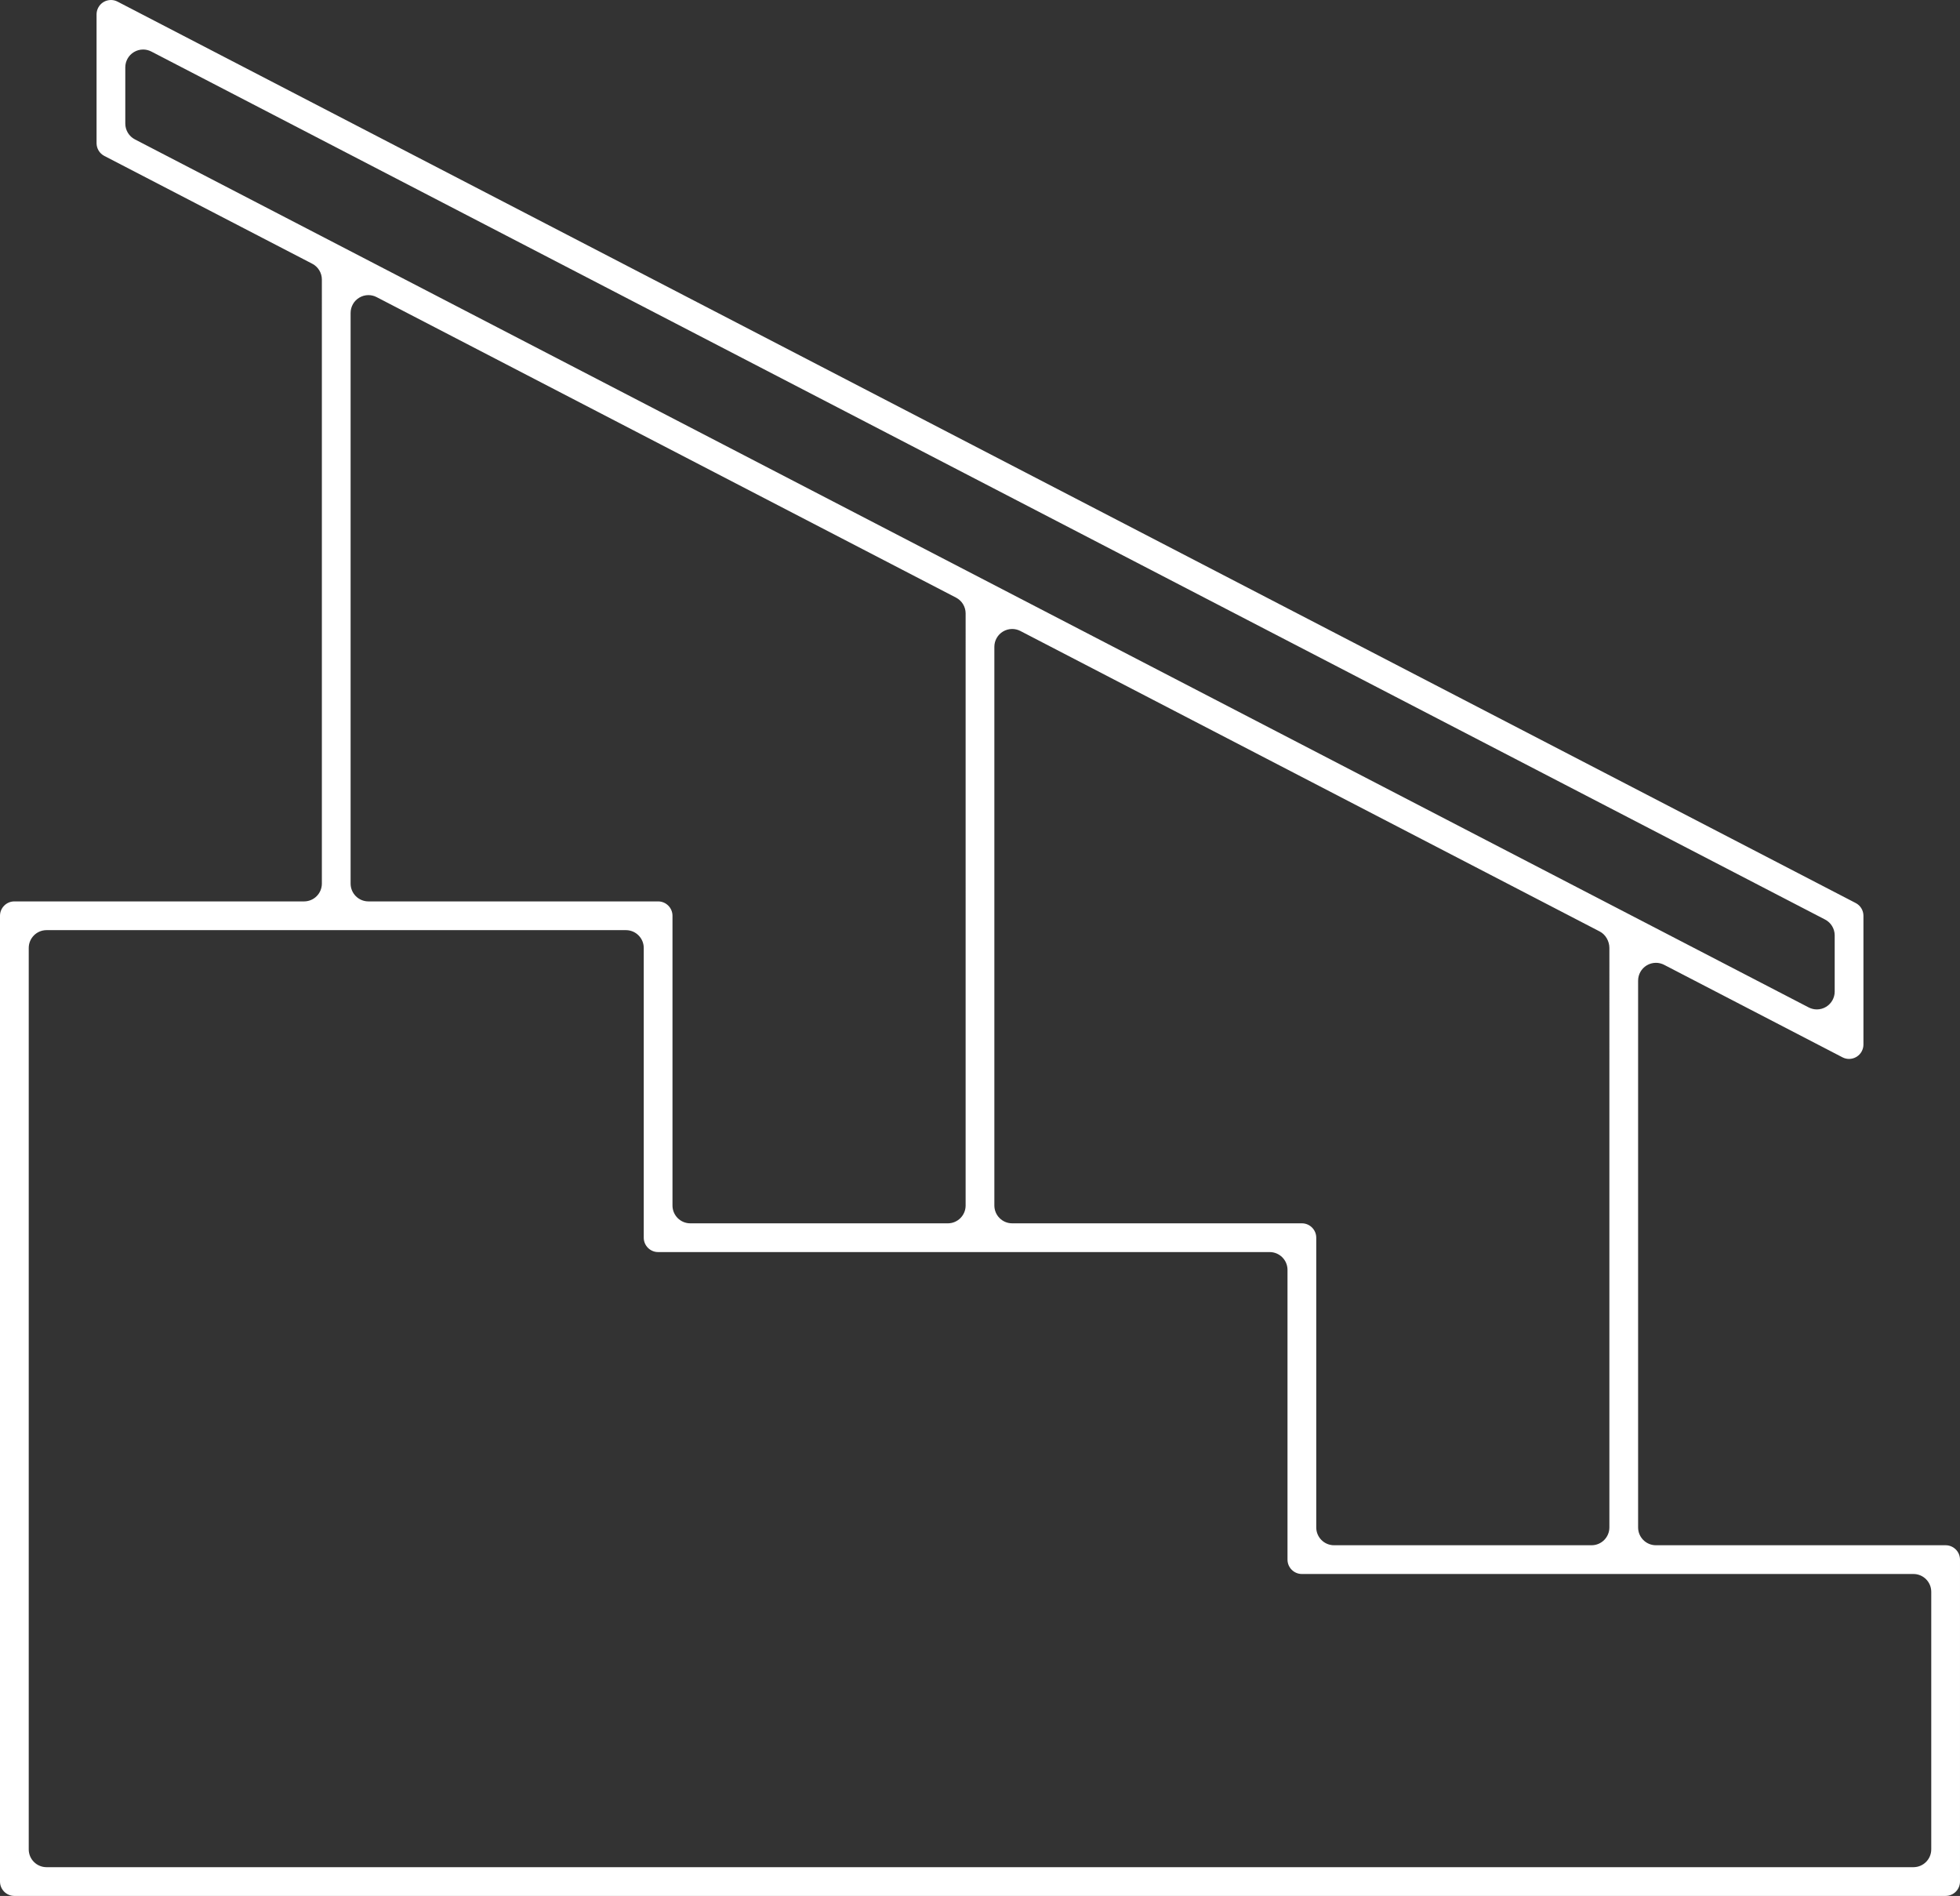 <?xml version="1.0" encoding="utf-8"?>
<!-- Generator: Adobe Illustrator 16.0.0, SVG Export Plug-In . SVG Version: 6.00 Build 0)  -->
<!DOCTYPE svg PUBLIC "-//W3C//DTD SVG 1.1//EN" "http://www.w3.org/Graphics/SVG/1.1/DTD/svg11.dtd">
<svg version="1.1" xmlns="http://www.w3.org/2000/svg" xmlns:xlink="http://www.w3.org/1999/xlink" x="0px" y="0px" width="165px"
	 height="159.582px" viewBox="0 0 165 159.582" enable-background="new 0 0 165 159.582" xml:space="preserve">
<rect x="0" y="0" width="165" height="159.582" fill="#333333" stroke="none"/>
<g id="圖層_1">
	<path fill="#FFFFFF" d="M1.209,159.582c-0.666,0-1.209-0.543-1.209-1.21v-81.29c0-0.668,0.543-1.21,1.209-1.21h24.387
		c0.829,0,1.5-0.671,1.5-1.5V23.53c0-0.56-0.312-1.073-0.809-1.331L8.782,13.124c-0.403-0.209-0.653-0.621-0.653-1.075V1.211
		c0-0.193,0.047-0.386,0.136-0.559C8.473,0.25,8.885,0,9.341,0c0.193,0,0.38,0.046,0.554,0.137l146.322,75.87
		c0.403,0.209,0.654,0.621,0.654,1.075V87.92c0,0.193-0.047,0.386-0.137,0.559c-0.209,0.402-0.621,0.652-1.076,0.652
		c-0.193,0-0.379-0.046-0.554-0.137l-15.011-7.784c-0.217-0.112-0.454-0.169-0.691-0.169c-0.27,0-0.54,0.074-0.779,0.219
		c-0.447,0.271-0.721,0.758-0.721,1.281v46.024c0,0.829,0.672,1.5,1.5,1.5h24.388c0.667,0,1.21,0.542,1.21,1.21v27.097
		c0,0.667-0.543,1.21-1.21,1.21H1.209z M3.919,78.291c-0.829,0-1.5,0.672-1.5,1.5v75.871c0,0.829,0.671,1.5,1.5,1.5H161.08
		c0.828,0,1.5-0.671,1.5-1.5v-21.678c0-0.828-0.672-1.5-1.5-1.5h-51.484c-0.666,0-1.209-0.543-1.209-1.209v-24.387
		c0-0.829-0.672-1.5-1.5-1.5H55.402c-0.666,0-1.209-0.543-1.209-1.211V79.791c0-0.828-0.672-1.5-1.5-1.5H3.919z M85.209,52.942
		c-0.27,0-0.54,0.073-0.779,0.218c-0.447,0.272-0.721,0.758-0.721,1.282v47.026c0,0.828,0.672,1.5,1.5,1.5h24.387
		c0.668,0,1.211,0.543,1.211,1.209v24.388c0,0.829,0.671,1.5,1.5,1.5h21.677c0.829,0,1.5-0.671,1.5-1.5V79.791
		c0-0.56-0.312-1.128-0.81-1.386L85.9,53.111C85.684,52.998,85.446,52.942,85.209,52.942z M31.016,24.84
		c-0.271,0-0.541,0.074-0.779,0.219c-0.447,0.271-0.721,0.758-0.721,1.281v48.032c0,0.829,0.672,1.5,1.5,1.5h24.387
		c0.668,0,1.21,0.542,1.21,1.21v24.387c0,0.828,0.671,1.5,1.5,1.5H79.79c0.829,0,1.5-0.672,1.5-1.5V51.633
		c0-0.561-0.312-1.074-0.81-1.332L31.706,25.009C31.489,24.896,31.252,24.84,31.016,24.84z M12.048,4.168
		c-0.271,0-0.54,0.074-0.779,0.219c-0.447,0.271-0.721,0.758-0.721,1.281v4.734c0,0.56,0.312,1.073,0.81,1.331l140.903,73.062
		c0.217,0.112,0.454,0.168,0.69,0.168c0.271,0,0.541-0.073,0.779-0.219c0.447-0.271,0.721-0.758,0.721-1.281v-4.734
		c0-0.56-0.313-1.073-0.81-1.331L12.738,4.337C12.521,4.225,12.285,4.168,12.048,4.168z"/>
</g>
<g id="footer">
</g>
<g id="header">
</g>
</svg>
